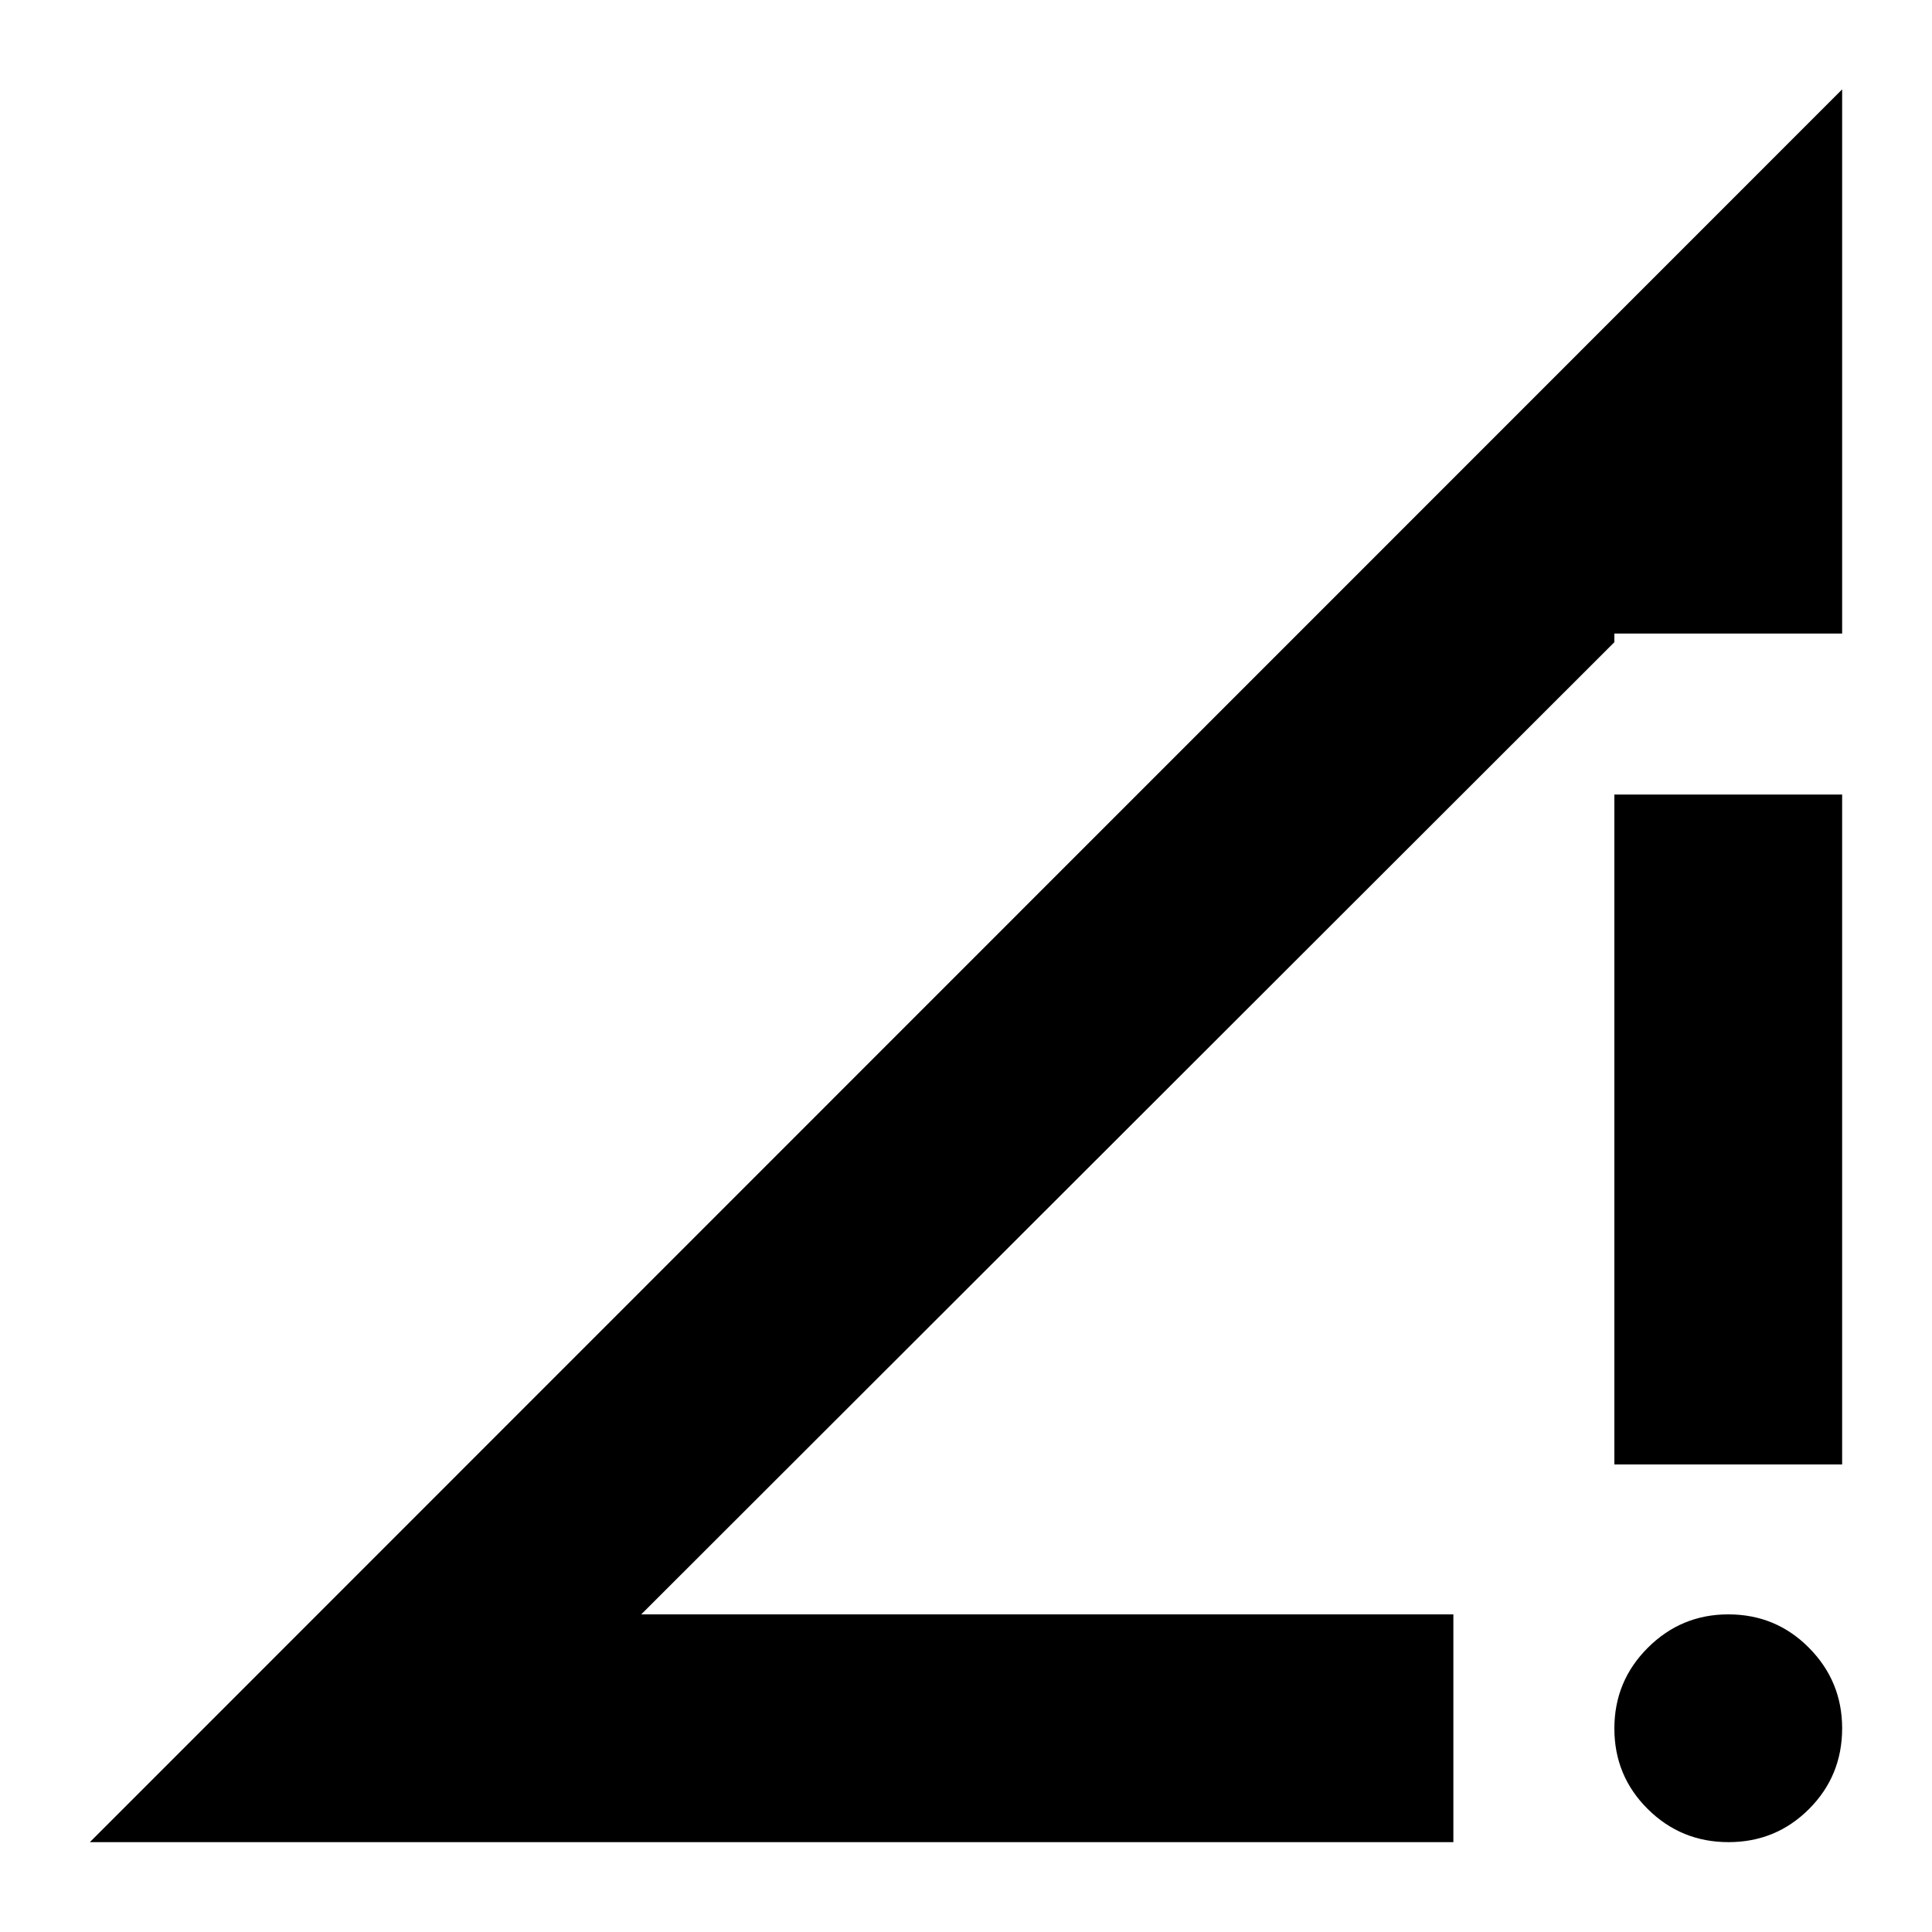 <svg xmlns="http://www.w3.org/2000/svg" height="24" viewBox="0 -960 960 960" width="24"><path d="m44.65-44.65 870.7-870.94v270.39H802.17v4.31L318.63-157.83h403.54v113.18H44.65Zm814.23 0q-23.55 0-40.13-16.46-16.58-16.46-16.58-40.01 0-23.55 16.63-40.13 16.62-16.58 39.96-16.58 23.67 0 40.13 16.63 16.46 16.62 16.46 39.96 0 23.67-16.46 40.13t-40.01 16.46Zm-56.71-187.68V-565.2h113.18v332.87H802.17Z"/></svg>